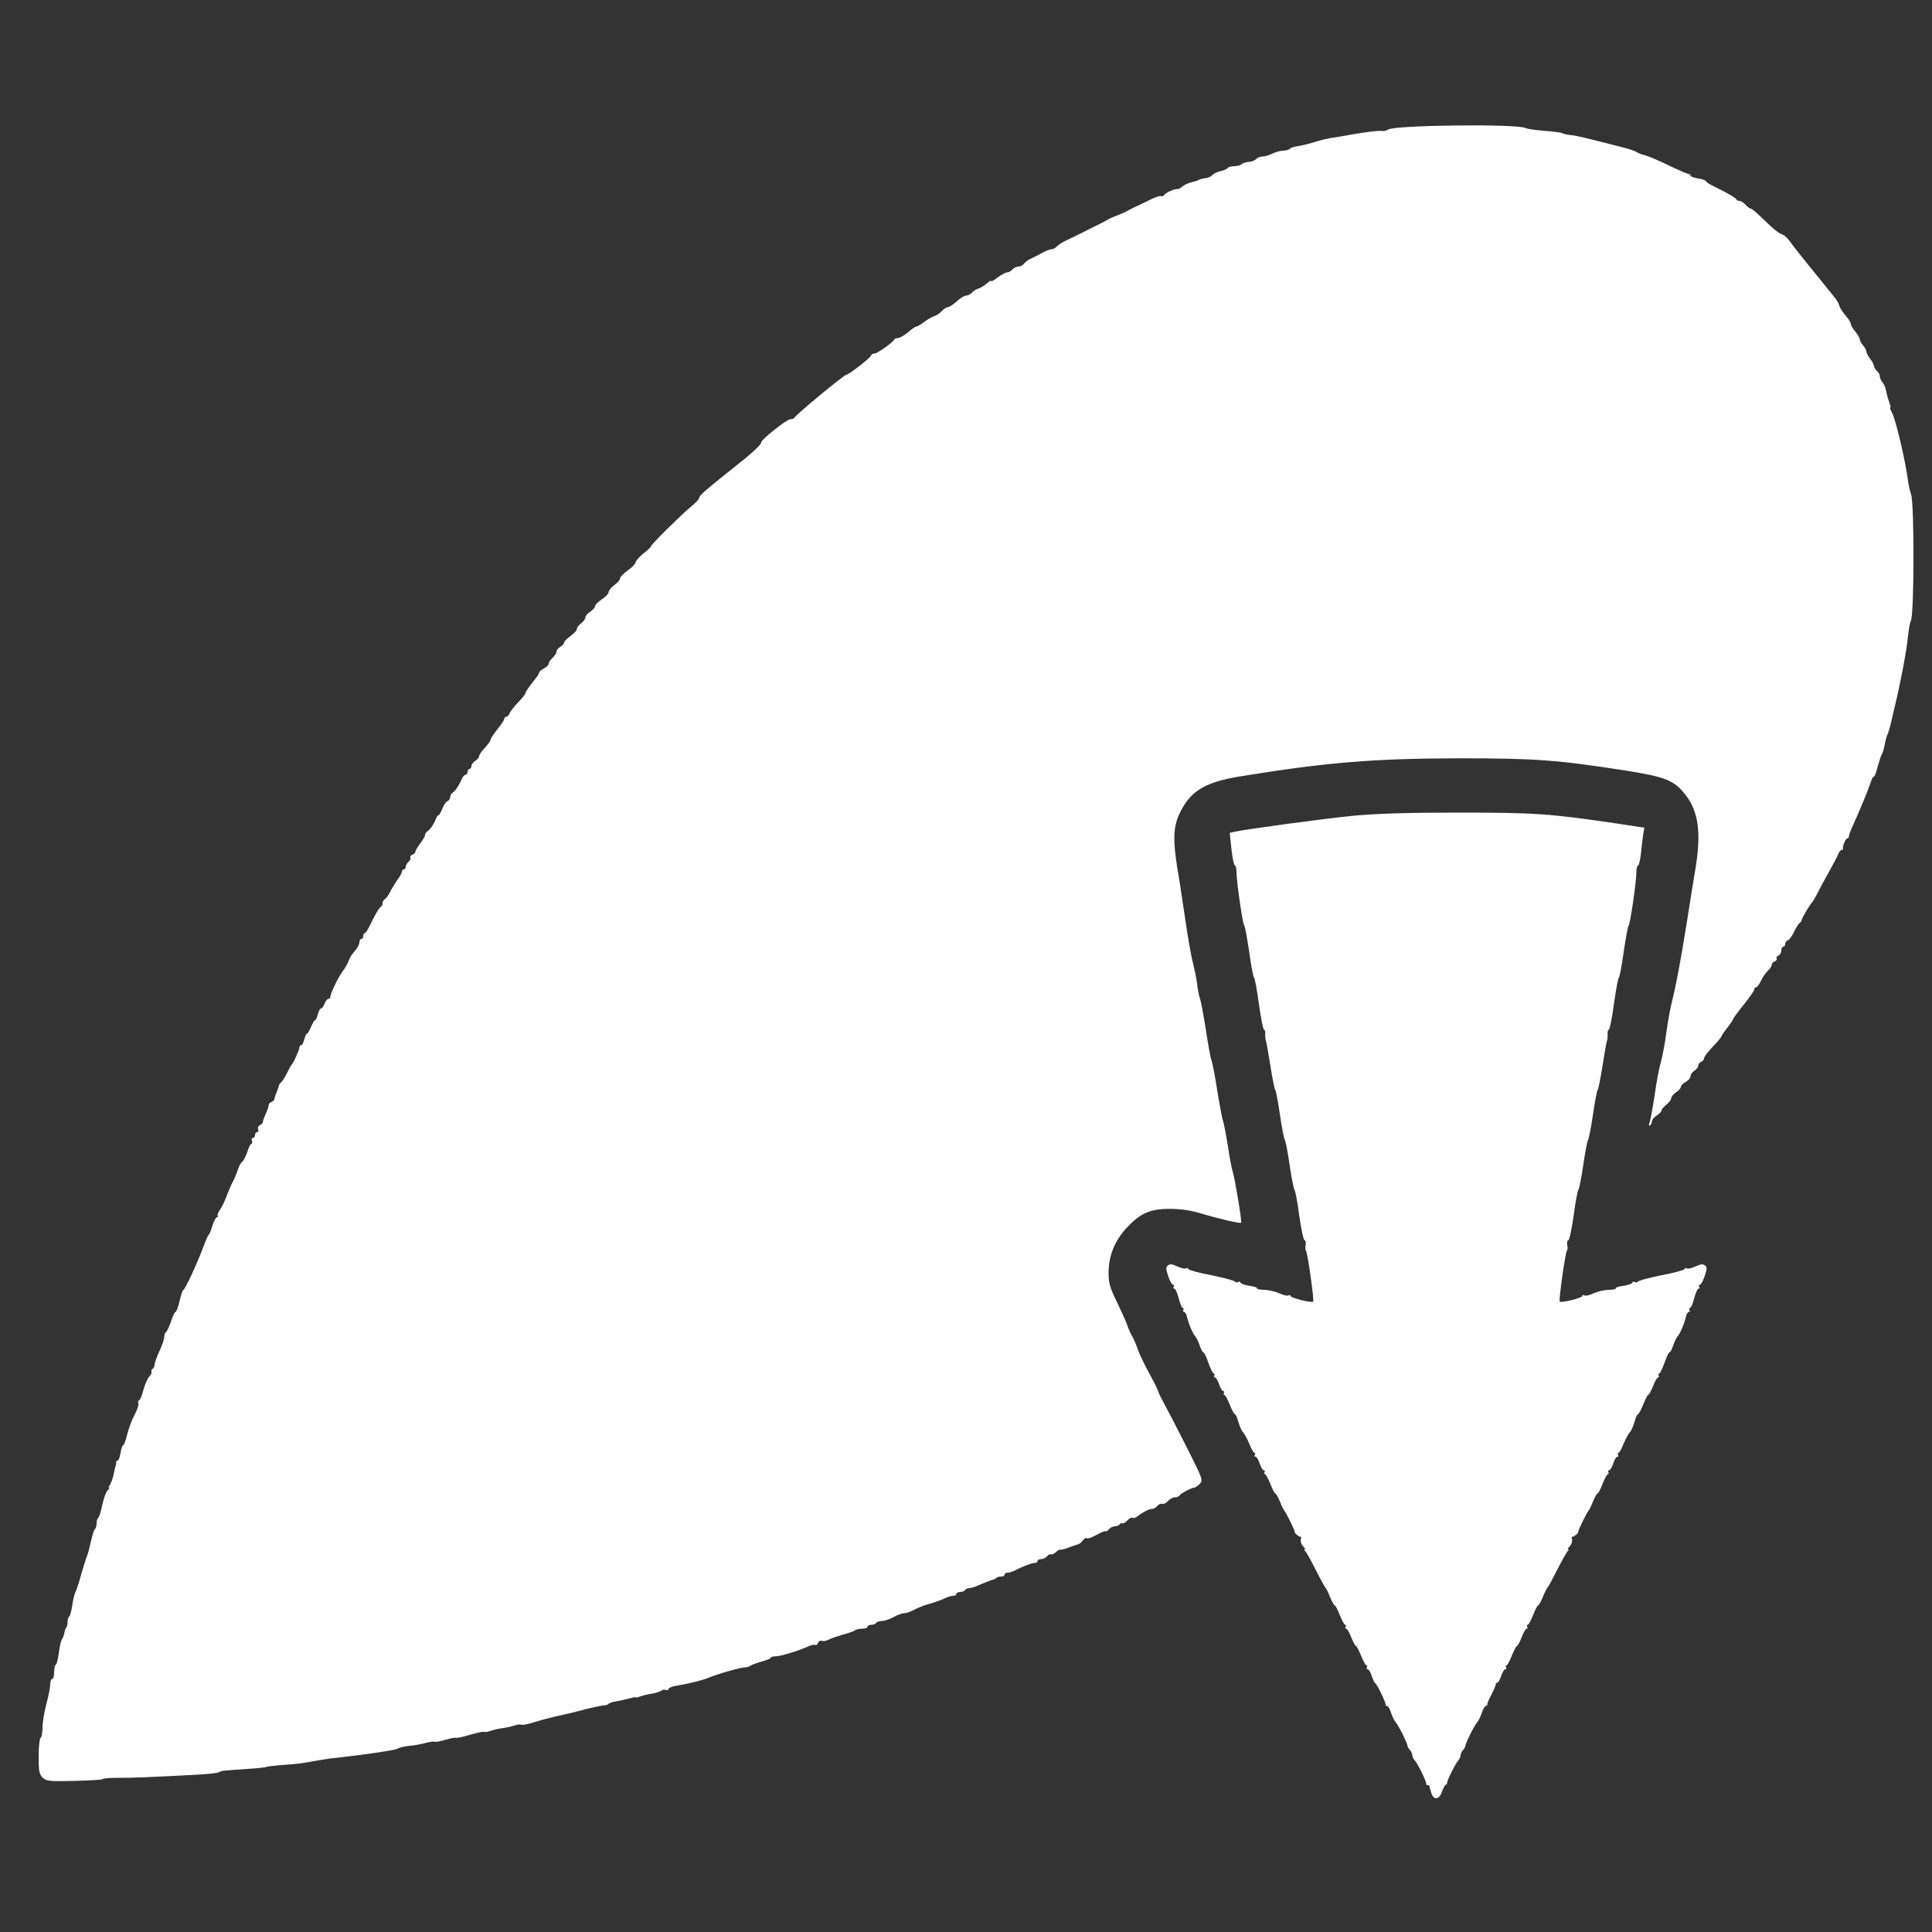 <?xml version="1.0" encoding="utf-8"?>
<!DOCTYPE svg PUBLIC "-//W3C//DTD SVG 20010904//EN" "http://www.w3.org/TR/2001/REC-SVG-20010904/DTD/svg10.dtd">
<svg version="1.0" xmlns="http://www.w3.org/2000/svg" width="1000px" height="1000px" viewBox="0 0 1000 1000" preserveAspectRatio="xMidYMid meet">
 <rect x="0" y="0" width="1000" height="1000" fill="#333333" stroke="none"/>
 <g fill="#ffffff">
  <path d="M741 928.5 c-0.5 -1.4 -1 -3.1 -1 -3.6 0 -0.5 -0.4 -0.9 -1 -0.9 -0.5 0 -0.9 -0.3 -0.8 -0.7 0.2 -1.1 -4.4 -10.5 -5.9 -12.1 -0.7 -0.7 -1.3 -2 -1.3 -2.7 0 -0.7 -0.6 -2 -1.2 -2.7 -0.7 -0.7 -1.3 -1.7 -1.3 -2.3 -0.1 -1.4 -4.8 -10.8 -6.2 -12.2 -0.6 -0.7 -1.7 -2.9 -2.3 -4.8 -0.6 -1.9 -1.6 -3.5 -2.1 -3.5 -0.5 0 -0.8 -0.3 -0.7 -0.7 0.2 -1 -4.5 -10.7 -5.4 -11.1 -0.4 -0.2 -1.2 -1.9 -1.8 -3.8 -0.6 -1.9 -1.6 -3.4 -2.1 -3.4 -0.6 0 -0.7 -0.4 -0.4 -1 0.3 -0.5 0.2 -1 -0.2 -1 -0.5 0 -1.7 -2.2 -2.8 -5 -1.1 -2.7 -2.3 -5 -2.6 -5 -0.4 0 -1.5 -2 -2.5 -4.5 -0.9 -2.5 -2.1 -4.5 -2.6 -4.5 -0.5 0 -0.6 -0.4 -0.3 -1 0.3 -0.5 0.2 -1 -0.2 -1 -0.5 0 -1.7 -2.2 -2.8 -5 -1.1 -2.7 -2.2 -5 -2.6 -5 -0.4 0 -1.4 -1.9 -2.4 -4.2 -0.9 -2.4 -2 -4.5 -2.3 -4.8 -0.4 -0.3 -2.7 -4.5 -5.2 -9.5 -2.5 -4.9 -4.9 -9.3 -5.5 -9.7 -0.5 -0.4 -0.6 -0.8 -0.2 -0.8 0.5 0 0.1 -0.7 -0.8 -1.6 -0.9 -1 -1.4 -2.5 -1.2 -3.6 0.3 -1 0.2 -1.6 -0.1 -1.4 -0.6 0.4 -3.4 -2 -3.1 -2.6 0.2 -0.5 -4.6 -10.3 -5.3 -10.8 -0.3 -0.3 -1.4 -2.4 -2.3 -4.8 -1 -2.3 -2 -4.2 -2.4 -4.2 -0.4 0 -1.5 -2.2 -2.6 -5 -1.1 -2.7 -2.3 -5 -2.8 -5 -0.4 0 -0.5 -0.4 -0.2 -1 0.3 -0.5 0.2 -1 -0.4 -1 -0.5 0 -1.5 -1.6 -2.1 -3.5 -0.6 -1.9 -1.6 -3.5 -2.1 -3.5 -0.6 0 -0.7 -0.4 -0.4 -1 0.3 -0.5 0.3 -1 -0.2 -1 -0.4 0 -1.7 -2.1 -2.7 -4.8 -1.1 -2.6 -2.6 -5.3 -3.3 -6 -0.7 -0.7 -1.7 -3.1 -2.3 -5.2 -0.6 -2.2 -1.4 -4 -1.8 -4 -0.4 0 -1.6 -2.2 -2.7 -5 -1.1 -2.7 -2.3 -5 -2.8 -5 -0.4 0 -0.5 -0.4 -0.2 -1 0.3 -0.5 0.2 -1 -0.4 -1 -0.5 0 -1.5 -1.6 -2.1 -3.5 -0.6 -1.9 -1.6 -3.5 -2.1 -3.5 -0.6 0 -0.7 -0.4 -0.4 -1 0.3 -0.5 0.2 -1 -0.2 -1 -0.5 0 -1.7 -2.5 -2.8 -5.5 -1 -3 -2.2 -5.5 -2.6 -5.5 -0.4 0 -1.3 -1.6 -1.9 -3.5 -0.6 -1.9 -1.7 -4.1 -2.3 -4.8 -1.3 -1.3 -3.6 -6.8 -4.4 -10.4 -0.3 -1.3 -1 -2.3 -1.5 -2.3 -0.5 0 -0.6 -0.4 -0.3 -1 0.3 -0.5 0.2 -1 -0.3 -1 -0.4 0 -1.4 -2.2 -2.1 -5 -0.7 -2.7 -1.7 -5 -2.3 -5 -0.5 0 -0.6 -0.4 -0.3 -1 0.3 -0.5 0.2 -1 -0.3 -1 -0.6 0 -1.7 -2 -2.5 -4.4 -1.3 -3.8 -1.3 -4.7 -0.2 -5.6 1.1 -0.9 2.2 -0.7 4.9 0.5 1.9 0.9 4 1.4 4.5 1 0.6 -0.3 1.1 -0.2 1.1 0.3 0 0.5 5.3 2 11.8 3.2 6.4 1.3 12 2.8 12.3 3.3 0.4 0.5 1.2 0.6 1.8 0.3 0.6 -0.4 1.1 -0.3 1.1 0.2 0 0.5 2 1.3 4.5 1.7 2.5 0.3 4.4 0.9 4.1 1.3 -0.2 0.4 1.5 0.8 3.8 0.8 2.3 0.1 5.9 0.9 7.9 1.9 2 0.9 4.1 1.4 4.6 1 0.6 -0.3 1.1 -0.2 1.1 0.3 0 1 10.9 3.7 11.7 2.9 0.6 -0.7 -3 -26.1 -3.8 -26.5 -0.3 -0.1 -0.4 -1.4 -0.1 -2.7 0.2 -1.4 0 -2.5 -0.5 -2.5 -0.6 0 -1.8 -5.7 -2.8 -12.7 -0.9 -7.1 -2.1 -13 -2.4 -13.3 -0.4 -0.3 -1.6 -6.1 -2.6 -13 -1 -6.9 -2.1 -12.7 -2.5 -13 -0.3 -0.3 -1.5 -6.1 -2.5 -13 -1 -6.9 -2.1 -12.7 -2.5 -13 -0.3 -0.3 -1.4 -5.7 -2.4 -12 -1 -6.3 -2 -12.2 -2.3 -13 -0.3 -0.8 -0.5 -2.5 -0.4 -3.7 0.1 -1.3 -0.2 -2.3 -0.6 -2.3 -0.5 0 -1.7 -6.1 -2.7 -13.5 -1 -7.4 -2.2 -13.5 -2.5 -13.5 -0.4 0 -1.5 -6 -2.5 -13.2 -1.1 -7.3 -2.2 -13.5 -2.6 -13.8 -0.8 -0.6 -4 -22.9 -4 -27.7 0 -1.8 -0.4 -3.3 -0.8 -3.3 -0.5 0 -1.3 -3.8 -1.8 -8.5 l-0.9 -8.4 2.5 -0.6 c7.2 -1.5 45.2 -6.6 60.7 -8.2 13.3 -1.2 27.3 -1.7 55.3 -1.7 39.2 0 46.8 0.5 80.9 5.5 l15.2 2.3 -0.5 3 c-0.3 1.7 -0.8 6.1 -1.2 9.9 -0.4 3.7 -1.1 6.7 -1.5 6.7 -0.5 0 -0.9 1.5 -0.9 3.3 0 4.8 -3.2 27.1 -4 27.7 -0.4 0.3 -1.5 6.5 -2.6 13.8 -1 7.2 -2.1 13.2 -2.5 13.2 -0.3 0 -1.5 6.1 -2.5 13.5 -1 7.4 -2.2 13.5 -2.7 13.5 -0.4 0 -0.7 1 -0.6 2.3 0.1 1.2 -0.1 2.9 -0.4 3.7 -0.3 0.8 -1.3 6.7 -2.3 13 -1 6.3 -2.1 11.7 -2.4 12 -0.4 0.3 -1.5 6.1 -2.5 13 -1 6.9 -2.2 12.7 -2.5 13 -0.4 0.3 -1.5 6.1 -2.5 13 -1 6.9 -2.2 12.7 -2.6 13 -0.3 0.3 -1.5 6.2 -2.4 13.3 -1 7 -2.2 12.7 -2.8 12.7 -0.5 0 -0.7 1.1 -0.5 2.5 0.3 1.3 0.2 2.6 -0.1 2.7 -0.8 0.4 -4.4 25.8 -3.8 26.5 0.8 0.8 11.7 -1.9 11.7 -2.9 0 -0.5 0.5 -0.6 1.1 -0.3 0.5 0.4 2.6 -0.1 4.6 -1 2 -1 5.6 -1.8 7.9 -1.9 2.3 0 4 -0.4 3.8 -0.8 -0.3 -0.4 1.6 -1 4.1 -1.3 2.5 -0.4 4.5 -1.2 4.5 -1.7 0 -0.5 0.5 -0.6 1.1 -0.2 0.6 0.3 1.4 0.2 1.8 -0.3 0.3 -0.5 5.9 -2 12.4 -3.3 6.4 -1.2 11.7 -2.7 11.7 -3.2 0 -0.5 0.5 -0.6 1.1 -0.3 0.5 0.4 2.6 -0.1 4.5 -1 2.7 -1.2 3.8 -1.4 4.9 -0.5 1.1 0.9 1.1 1.8 -0.2 5.6 -0.8 2.4 -1.9 4.4 -2.5 4.4 -0.5 0 -0.6 0.5 -0.3 1 0.3 0.6 0.2 1 -0.3 1 -0.6 0 -1.6 2.3 -2.3 5 -0.7 2.8 -1.7 5 -2.1 5 -0.5 0 -0.6 0.5 -0.3 1 0.3 0.6 0.2 1 -0.3 1 -0.5 0 -1.2 1 -1.5 2.3 -0.8 3.6 -3.1 9.1 -4.4 10.4 -0.6 0.7 -1.7 2.9 -2.3 4.8 -0.6 1.9 -1.5 3.5 -1.9 3.5 -0.4 0 -1.6 2.5 -2.6 5.5 -1.1 3 -2.3 5.5 -2.8 5.5 -0.4 0 -0.5 0.5 -0.2 1 0.3 0.6 0.2 1 -0.3 1 -0.5 0 -1.7 2 -2.6 4.5 -1 2.5 -2.1 4.5 -2.5 4.5 -0.3 0 -1.5 2.3 -2.6 5 -1.1 2.8 -2.3 5 -2.7 5 -0.4 0 -1.2 1.8 -1.8 4 -0.6 2.1 -1.6 4.5 -2.3 5.2 -0.7 0.7 -2.2 3.4 -3.3 6 -1 2.7 -2.3 4.8 -2.7 4.8 -0.5 0 -0.5 0.5 -0.2 1 0.3 0.6 0.2 1 -0.4 1 -0.5 0 -1.5 1.6 -2.1 3.5 -0.6 1.9 -1.6 3.5 -2.1 3.5 -0.6 0 -0.7 0.5 -0.4 1 0.3 0.6 0.2 1 -0.2 1 -0.5 0 -1.7 2.3 -2.8 5 -1.1 2.8 -2.2 5 -2.6 5 -0.4 0 -1.4 1.9 -2.4 4.2 -0.9 2.4 -2 4.5 -2.3 4.8 -0.7 0.5 -5.5 10.3 -5.3 10.8 0.3 0.6 -2.5 3 -3.1 2.6 -0.3 -0.2 -0.4 0.4 -0.1 1.4 0.2 1.1 -0.3 2.6 -1.2 3.6 -0.9 0.9 -1.3 1.6 -0.8 1.6 0.4 0 0.4 0.4 -0.2 0.8 -0.5 0.4 -3 4.8 -5.5 9.7 -2.5 5 -4.8 9.2 -5.2 9.5 -0.3 0.3 -1.4 2.4 -2.3 4.8 -1 2.3 -2 4.2 -2.4 4.2 -0.4 0 -1.5 2.3 -2.6 5 -1.1 2.8 -2.3 5 -2.8 5 -0.4 0 -0.5 0.5 -0.2 1 0.3 0.6 0.2 1 -0.3 1 -0.5 0 -1.7 2 -2.6 4.5 -1 2.5 -2.1 4.5 -2.5 4.5 -0.3 0 -1.5 2.3 -2.6 5 -1.1 2.8 -2.3 5 -2.8 5 -0.4 0 -0.5 0.5 -0.2 1 0.3 0.6 0.2 1 -0.4 1 -0.5 0 -1.5 1.6 -2.1 3.5 -0.6 1.9 -1.6 3.5 -2.1 3.5 -0.5 0 -0.8 0.3 -0.7 0.8 0.1 0.4 -0.9 2.7 -2.2 5.2 -1.3 2.5 -2.3 4.8 -2.2 5.3 0.1 0.4 -0.2 0.7 -0.7 0.7 -0.5 0 -1.5 1.6 -2.1 3.5 -0.6 1.9 -1.7 4.1 -2.3 4.8 -1.4 1.4 -6.1 10.8 -6.2 12.2 0 0.6 -0.6 1.6 -1.2 2.3 -0.7 0.7 -1.3 2 -1.3 2.7 0 0.7 -0.6 2 -1.2 2.7 -1.4 1.4 -6.1 11 -5.8 11.7 0.1 0.2 -0.3 0.7 -0.8 1 -0.5 0.3 -1.3 2 -1.9 3.6 -1.3 3.9 -4 4.4 -5.3 1z"/>
  <path d="M22 920 c-1.7 -1.7 -2 -3.3 -2 -10.9 0 -5 0.5 -9.3 1 -9.6 0.6 -0.3 1 -2.7 1 -5.3 0 -2.6 0.9 -8.1 2 -12.2 1.1 -4.1 2 -8.7 2 -10.2 0 -1.6 0.5 -2.8 1 -2.8 0.6 0 1 -1.5 1 -3.4 0 -1.9 0.4 -3.7 0.9 -4 0.5 -0.3 1.2 -3.2 1.6 -6.3 0.4 -3.2 1.1 -6.3 1.6 -6.9 0.5 -0.6 1 -2 1.2 -3.2 0.2 -1.2 0.6 -2.5 1 -2.8 0.4 -0.4 0.7 -1.8 0.7 -3 0 -1.3 0.4 -2.5 0.9 -2.8 0.4 -0.3 1.1 -2.9 1.5 -5.7 0.4 -2.8 1.1 -5.8 1.6 -6.7 0.5 -1 1.9 -5.1 3 -9.2 1.2 -4.1 2.5 -8.4 3 -9.5 0.5 -1.1 1.4 -4.6 2.1 -7.8 0.7 -3.2 1.6 -6 2.1 -6.3 0.4 -0.3 0.8 -1.6 0.8 -2.9 0 -1.3 0.4 -2.6 0.9 -2.9 0.4 -0.3 1.4 -3.3 2 -6.5 0.7 -3.3 1.9 -6.7 2.7 -7.6 0.9 -0.8 1.2 -1.5 0.8 -1.5 -0.3 0 -0.2 -0.6 0.4 -1.2 0.5 -0.7 1.3 -2.9 1.8 -4.8 1 -4.6 1.1 -4.9 1.4 -5.7 0.1 -0.5 0.2 -1.1 0.1 -1.5 0 -0.5 0.3 -0.8 0.8 -0.8 0.5 0 1.1 -1.8 1.5 -4 0.3 -2.2 1 -4 1.4 -4 0.4 0 1.3 -2.4 2 -5.4 0.7 -3 2.4 -7.5 3.8 -10.2 1.4 -2.6 2.3 -5.3 2 -6 -0.3 -0.7 -0.1 -1.4 0.4 -1.6 0.5 -0.2 1.5 -2.5 2.2 -5.3 0.7 -2.7 2.1 -5.9 3 -6.9 1 -1 1.5 -2.3 1.2 -2.7 -0.2 -0.4 0 -1 0.6 -1.4 0.5 -0.3 1 -1.3 1 -2.1 0 -0.9 1.1 -4 2.5 -7 1.4 -3 2.5 -6.3 2.5 -7.4 0 -1 0.4 -2.1 0.9 -2.5 0.5 -0.3 1.7 -2.8 2.6 -5.5 0.9 -2.8 2 -5 2.4 -5 0.4 0 1.3 -2.4 2 -5.4 0.7 -3 1.5 -5.6 1.9 -5.8 1.1 -0.5 7.3 -13.9 10.8 -23.3 1 -2.7 2.1 -5.2 2.5 -5.5 0.4 -0.3 1.2 -2.4 1.9 -4.7 0.7 -2.4 1.8 -4.3 2.3 -4.3 0.6 0 0.7 -0.3 0.4 -0.6 -0.4 -0.4 0.2 -1.9 1.2 -3.3 1 -1.4 2.6 -4.8 3.6 -7.6 1.1 -2.7 2.4 -5.9 3.1 -7 0.6 -1.1 1.7 -3.7 2.4 -5.7 0.6 -2.1 1.7 -4.1 2.4 -4.5 0.6 -0.5 1.8 -2.7 2.6 -5 0.7 -2.4 1.7 -4.3 2.1 -4.3 0.5 0 0.6 -0.7 0.3 -1.5 -0.4 -0.8 -0.1 -1.5 0.5 -1.5 0.6 0 1.1 -0.7 1.1 -1.5 0 -0.8 0.5 -1.5 1.1 -1.5 0.6 0 0.8 -0.7 0.5 -1.5 -0.3 -0.9 0.1 -1.8 0.9 -2.1 0.8 -0.4 1.5 -1 1.5 -1.5 0 -0.5 0.7 -2.6 1.7 -4.7 0.9 -2 1.5 -4.1 1.4 -4.5 0 -0.4 0.6 -1 1.4 -1.3 0.8 -0.4 1.5 -1 1.5 -1.4 0 -0.5 0.5 -2.1 1.2 -3.7 0.6 -1.5 1.2 -3.2 1.2 -3.6 0.1 -0.4 0.6 -1.1 1.1 -1.5 0.6 -0.4 1.9 -2.5 3 -4.7 1.1 -2.2 2.2 -4.2 2.5 -4.5 0.9 -0.8 4 -7.7 4 -8.9 0 -0.6 0.4 -1.1 0.9 -1.1 0.5 0 1.2 -1.4 1.6 -3 0.4 -1.6 1 -3 1.4 -3 0.4 0 1.3 -1.6 2.1 -3.5 0.8 -1.9 1.7 -3.5 2.1 -3.5 0.4 0 1 -1.4 1.4 -3 0.4 -1.6 1.1 -3 1.6 -3 0.5 0 1.4 -1.1 1.9 -2.5 0.5 -1.4 1.4 -2.5 2 -2.5 0.5 0 1 -0.5 1 -1.1 0 -1.7 4.1 -10.2 6.5 -13.4 1.3 -1.6 2.6 -4 3 -5.3 0.3 -1.2 1.7 -3.4 3.1 -4.9 1.3 -1.4 2.4 -3.4 2.4 -4.4 0 -1.1 0.5 -1.9 1 -1.9 0.6 0 1 -0.7 1 -1.5 0 -0.8 0.3 -1.5 0.8 -1.5 0.4 0 1.5 -1.7 2.5 -3.7 2.6 -5.5 5.1 -9.8 6 -10.1 0.4 -0.2 0.7 -1 0.7 -1.7 0 -0.8 0.6 -1.8 1.3 -2.2 0.6 -0.4 1.9 -2.1 2.7 -3.8 0.8 -1.6 2.5 -4.4 3.7 -6.1 1.3 -1.7 2.3 -3.6 2.3 -4.2 0 -0.7 0.5 -1.2 1 -1.2 0.6 0 1 -0.6 1 -1.4 0 -0.7 0.7 -1.9 1.5 -2.6 0.8 -0.7 1.2 -1.6 0.9 -2.1 -0.3 -0.5 0.2 -1.2 1 -1.5 0.9 -0.3 1.6 -1 1.6 -1.6 0 -0.5 1.1 -2.4 2.5 -4.2 1.4 -1.8 2.5 -3.8 2.5 -4.4 0 -0.6 0.6 -1.5 1.2 -1.9 1.5 -0.9 3.6 -4.1 4.4 -6.5 0.4 -1 0.9 -1.8 1.3 -1.8 0.4 0 1.3 -1.6 2.1 -3.5 0.7 -1.9 1.9 -3.6 2.7 -3.9 0.7 -0.3 1.3 -1.2 1.3 -2 0 -0.8 0.6 -1.9 1.3 -2.3 1.4 -0.9 3.2 -3.7 4.7 -7 0.5 -1.3 1.4 -2.3 2 -2.3 0.5 0 1 -0.7 1 -1.5 0 -0.8 0.5 -1.5 1 -1.5 0.6 0 1 -0.7 1 -1.5 0 -0.8 0.9 -2 2 -2.7 1.1 -0.7 2 -1.8 2 -2.4 0 -0.7 1.3 -2.6 3 -4.4 1.7 -1.8 3 -3.7 3 -4.3 0 -0.5 1.6 -2.9 3.5 -5.3 1.9 -2.3 3.5 -4.7 3.5 -5.3 0 -0.6 0.5 -1.1 1 -1.1 0.6 0 1.4 -0.8 1.7 -1.7 0.4 -1 2.4 -3.6 4.5 -5.8 2.1 -2.1 3.8 -4.3 3.8 -4.8 0 -0.6 1.6 -2.9 3.5 -5.3 1.9 -2.3 3.5 -4.6 3.5 -5.1 0 -0.6 1.1 -1.6 2.5 -2.3 1.4 -0.7 2.5 -1.9 2.5 -2.5 0 -0.7 0.9 -2 2 -3 1.1 -1 2 -2.4 2 -3.1 0 -0.8 0.9 -1.9 2 -2.6 1.1 -0.7 2 -1.7 2 -2.3 0 -0.5 1.6 -2.1 3.5 -3.5 1.9 -1.4 3.3 -2.9 3.1 -3.5 -0.1 -0.5 0.8 -1.8 2.1 -2.8 1.3 -1 2.3 -2.4 2.3 -3.2 0 -0.7 1.1 -2 2.5 -2.9 1.4 -0.9 2.5 -2.2 2.5 -2.9 0 -0.6 1.6 -2.2 3.5 -3.5 1.9 -1.2 3.5 -2.9 3.5 -3.7 0 -0.8 1.4 -2.4 3 -3.7 1.7 -1.2 3 -2.8 3 -3.5 0 -0.7 1.8 -2.6 4 -4.1 2.1 -1.5 4 -3.4 4 -4.2 0.1 -0.8 1.9 -2.8 4 -4.5 2.1 -1.6 3.9 -3.3 4 -3.8 0 -0.9 15.2 -15.9 20.7 -20.5 2.4 -1.9 4.3 -4 4.3 -4.7 0 -1.1 3 -3.7 18.3 -15.9 8.8 -6.9 13.7 -11.4 13.7 -12.6 0 -1.5 13.2 -12 15.1 -12 1 0 1.9 -0.4 2.1 -0.8 0.5 -1.4 25.7 -22.2 26.8 -22.2 1.3 0 13 -9.1 13 -10.2 0 -0.4 0.7 -0.8 1.6 -0.8 1.5 0 9.5 -5.7 10.2 -7.2 0.2 -0.5 1.1 -0.8 2 -0.8 1 -0.1 3.3 -1.4 5.2 -3 1.9 -1.7 3.8 -3 4.4 -3 0.5 0 2.3 -1.1 4 -2.4 1.7 -1.3 4.1 -2.6 5.2 -3 1.2 -0.3 2.9 -1.5 3.9 -2.6 1 -1.1 2.4 -2 3.1 -2 0.7 0 2.8 -1.4 4.6 -3 1.8 -1.7 4 -3 4.9 -3 0.9 0 2.2 -0.7 2.9 -1.5 0.6 -0.8 2.2 -1.7 3.3 -2.1 1.2 -0.3 3.2 -1.6 4.5 -2.7 1.2 -1.1 2.2 -1.7 2.2 -1.3 0 0.5 1.5 -0.3 3.4 -1.8 1.9 -1.4 4.1 -2.6 4.9 -2.6 0.8 0 2 -0.7 2.7 -1.5 0.7 -0.8 2 -1.5 3 -1.5 1 0 2.4 -0.7 3.1 -1.6 0.7 -0.9 2.2 -2 3.4 -2.5 1.1 -0.5 2.7 -1.3 3.5 -1.7 4 -2.3 6.1 -3.2 7.4 -3.2 0.7 0 1.9 -0.7 2.6 -1.4 0.6 -0.8 3.3 -2.5 5.8 -3.6 2.6 -1.2 6.3 -3 8.2 -4 1.9 -1 5.1 -2.6 7 -3.5 1.9 -0.9 4.2 -2.1 5 -2.6 0.8 -0.5 2.2 -1.2 3 -1.5 3.9 -1.5 6.6 -2.7 8 -3.5 0.8 -0.5 3.1 -1.6 5 -2.5 1.9 -0.9 5.2 -2.4 7.3 -3.5 2.2 -1 4.3 -1.7 4.7 -1.4 0.5 0.3 1.2 0 1.5 -0.5 0.8 -1.3 5.6 -3.4 6.9 -3.1 0.5 0.1 1.6 -0.5 2.5 -1.3 0.9 -0.8 3 -1.8 4.6 -2.2 1.7 -0.4 3.5 -0.9 4 -1.3 0.6 -0.3 2.1 -0.7 3.5 -0.9 1.4 -0.1 3 -0.9 3.5 -1.6 0.6 -0.7 2.5 -1.7 4.3 -2 1.7 -0.4 3.4 -1.2 3.7 -1.7 0.4 -0.5 1.9 -0.9 3.4 -0.9 1.5 0 3.1 -0.4 3.7 -1 0.5 -0.5 2.2 -1.1 3.8 -1.2 1.5 -0.1 3.2 -0.8 3.8 -1.5 0.6 -0.7 2.1 -1.3 3.3 -1.3 1.3 0 3.6 -0.7 5.1 -1.5 1.6 -0.8 4 -1.5 5.4 -1.5 1.5 0 3 -0.4 3.6 -1 0.5 -0.5 2.5 -1.2 4.4 -1.4 1.9 -0.3 5.8 -1.2 8.5 -2.1 2.8 -0.9 6.6 -1.8 8.5 -2.1 1.9 -0.3 5.8 -0.9 8.5 -1.4 8.7 -1.6 15.9 -2.5 17.9 -2.2 1 0.1 2.4 -0.2 3 -0.7 2.9 -2.4 67.6 -3.1 71.3 -0.8 0.7 0.4 4.9 1 9.5 1.4 4.6 0.3 8.8 0.9 9.3 1.2 0.6 0.4 2.5 0.8 4.3 1 3 0.2 7.7 1.4 28 6.6 2.9 0.7 5.8 1.8 6.5 2.3 0.7 0.5 2.6 1.2 4.2 1.6 1.7 0.4 7.1 2.7 12.2 5.2 5 2.4 9.6 4.4 10.2 4.4 0.6 0 1.1 0.4 1.1 0.9 0 0.5 1.8 1.1 4 1.5 2.2 0.3 4 1 4 1.4 0 0.4 2.1 1.8 4.8 3 6.8 3.4 10.7 5.6 11 6.5 0.2 0.4 0.9 0.7 1.6 0.7 0.7 0 2.1 0.9 3.1 2 1 1.1 2.2 2 2.8 2 0.5 0 3.3 2.4 6.2 5.3 5.6 5.4 8 7.4 10.5 8.3 0.8 0.3 2.4 1.9 3.5 3.4 1.7 2.5 6.4 8.4 22.5 28.2 1.7 2 3 4.3 3 5 0.1 0.7 1.4 2.9 3 4.8 1.7 1.9 3 4 3 4.7 0 0.7 1 2.4 2.2 3.8 1.2 1.4 2.3 3.2 2.4 4.1 0.1 0.9 1 2.4 1.8 3.3 0.9 1 1.6 2.3 1.6 3 0 0.7 0.9 2.4 2 3.8 1.1 1.4 2 3.1 2 3.8 0 0.7 0.7 1.8 1.5 2.5 0.8 0.7 1.5 1.9 1.5 2.8 0 0.8 0.6 2.3 1.4 3.1 0.8 0.9 1.6 3 1.9 4.6 0.3 1.7 1 4.2 1.6 5.8 0.6 1.5 0.8 2.7 0.5 2.7 -0.3 0 0.1 1.2 1 2.8 1.9 3.7 6.9 24.9 8.2 35.2 0.2 1.9 1 5.1 1.6 7 1.7 5.3 1.6 63.3 -0.2 65.5 -0.4 0.6 -1.1 4.4 -1.5 8.5 -0.6 6.5 -3.9 23.9 -6.6 35 -0.5 1.9 -1.4 6 -2.1 9 -0.7 3 -1.6 6 -2 6.5 -0.3 0.6 -0.9 2.8 -1.3 5 -0.4 2.2 -1.1 4.5 -1.5 5 -0.4 0.6 -1.3 3.4 -2.1 6.2 -0.7 2.9 -1.6 5.3 -2 5.3 -0.4 0 -1 1 -1.4 2.3 -0.4 1.2 -0.8 2.4 -1 2.7 -0.1 0.3 -0.5 1.4 -0.9 2.5 -1.4 3.7 -5.8 14 -7.7 18.1 -1 2.2 -1.9 4.6 -1.9 5.2 0 0.7 -0.4 1.2 -0.9 1.2 -0.8 0 -2.4 3.7 -2.2 5.3 0.1 0.4 -0.3 0.7 -0.8 0.7 -0.5 0 -1.1 0.8 -1.5 1.8 -0.3 0.9 -2.4 4.9 -4.5 8.7 -2.2 3.9 -5 9 -6.2 11.5 -1.3 2.5 -2.6 4.7 -2.9 5 -1 0.8 -5.5 8.4 -5.5 9.3 0 0.4 -0.5 1.1 -1.1 1.5 -0.5 0.4 -1.8 2.4 -2.8 4.5 -1 2.1 -2.4 4.1 -3.2 4.4 -0.8 0.3 -1.4 1.1 -1.4 1.9 0 0.8 -0.4 1.4 -1 1.4 -0.5 0 -1 0.9 -1 2 0 1.1 -0.7 2.3 -1.5 2.6 -0.8 0.4 -1.2 1 -0.9 1.5 0.3 0.5 -0.2 1.2 -1 1.5 -0.9 0.3 -1.6 1.2 -1.6 1.9 0 0.6 -0.9 2 -1.9 2.9 -1.1 1 -2.7 3.3 -3.6 5.2 -0.9 1.9 -2 3.4 -2.5 3.4 -0.6 0 -1 0.5 -1 1.1 0 0.7 -2.5 4.2 -5.5 8 -3 3.7 -5.5 7.1 -5.5 7.5 0 0.3 -1.3 2.3 -3 4.4 -1.6 2.1 -3 4.1 -3 4.4 0 0.4 -2 2.8 -4.5 5.4 -2.5 2.6 -4.5 5.2 -4.5 6 0 0.7 -0.7 1.5 -1.5 1.8 -0.8 0.4 -1.5 1.2 -1.5 2 0 0.8 -0.9 1.9 -2 2.6 -1.1 0.7 -2 2 -2 2.9 0 0.8 -1.1 2.2 -2.5 2.9 -1.4 0.7 -2.5 1.9 -2.5 2.6 0 0.6 -1.1 1.9 -2.5 2.8 -1.4 0.9 -2.5 2.3 -2.5 3.1 0 0.7 -1.1 2.2 -2.5 3.3 -1.4 1.1 -2.5 2.4 -2.5 3 0 0.5 -1.1 1.7 -2.5 2.6 -1.4 0.9 -2.5 2.3 -2.5 3.1 0 0.7 -0.4 1.7 -1 2 -0.6 0.4 -0.7 -0.2 -0.1 -1.7 0.4 -1.3 1.6 -7.7 2.6 -14.3 0.9 -6.6 2.3 -14 3.1 -16.5 0.7 -2.5 2.1 -9.4 2.9 -15.5 0.8 -6 2.2 -13.5 3 -16.5 2.1 -8.4 4.2 -19.6 7.5 -40 1.6 -10.2 3.6 -22.8 4.5 -28 3.1 -18.5 1.7 -29.7 -4.8 -38.2 -6 -7.9 -10.3 -9.6 -30.9 -12.9 -35.8 -5.6 -47.2 -6.4 -86.8 -6.4 -44.3 0.1 -68.5 2.1 -113.4 9.4 -18.5 3.1 -25.8 7.7 -31.4 19.9 -2.9 6.5 -3.1 13.6 -0.8 27.7 0.9 5 2.7 16.9 4.1 26.5 1.4 9.6 3.2 19.8 4 22.5 0.7 2.8 1.7 7.5 2.1 10.5 0.3 3 1 6.5 1.5 7.8 0.5 1.3 1.8 8.4 3 15.9 1.1 7.4 2.4 14.6 2.9 15.9 0.5 1.3 1.9 8.3 3 15.6 1.2 7.3 2.5 14.6 3.1 16.2 0.5 1.6 1.6 7.5 2.5 13 0.8 5.6 1.9 11.5 2.5 13.2 1.2 3.9 4.8 25.8 4.3 26.3 -0.5 0.5 -11.4 -2 -21.4 -5 -5 -1.5 -10.2 -2.2 -15.6 -2.2 -10.2 0 -15.3 2.3 -22.3 9.9 -6.2 6.7 -9.3 14.5 -9.3 23.2 0 5.4 0.6 7.5 4.5 15.5 2.4 5 4.8 10.3 5.2 11.7 0.4 1.4 1.5 3.9 2.5 5.6 0.9 1.7 2.3 4.8 3 7 0.7 2.1 3.2 7.4 5.5 11.6 2.4 4.3 4.7 8.8 5 10 0.4 1.3 1.9 4.3 3.3 6.8 1.4 2.5 6.5 12.3 11.3 21.8 8.6 17.1 8.7 17.4 6.8 19.3 -1 1 -2.3 1.9 -2.7 1.9 -1.4 0 -7.1 3 -7.7 4.1 -0.4 0.5 -1.4 0.9 -2.4 0.9 -1 0 -2.6 0.9 -3.5 1.9 -1 1.1 -2.3 1.7 -3 1.5 -0.7 -0.3 -1.9 0.2 -2.6 1.1 -0.7 0.8 -1.9 1.5 -2.6 1.5 -1.6 0 -4.9 1.7 -7.6 3.8 -0.9 0.8 -2.1 1.1 -2.6 0.8 -0.5 -0.3 -1.7 0.3 -2.7 1.4 -1 1.1 -2.1 1.7 -2.6 1.5 -0.4 -0.3 -1 -0.1 -1.4 0.5 -0.3 0.5 -1.4 1 -2.4 1 -1 0 -2.4 0.7 -3.1 1.5 -0.7 0.9 -1.5 1.3 -1.8 1.1 -0.2 -0.3 -2.4 0.6 -4.7 1.9 -2.4 1.3 -4.6 2.1 -5 1.7 -0.4 -0.4 -1.3 0.1 -2 1.1 -0.7 1 -1.9 2 -2.7 2.1 -1.2 0.3 -2 0.6 -6.5 2.3 -1 0.3 -2.2 0.5 -2.6 0.4 -0.4 -0.1 -1.5 0.6 -2.3 1.4 -0.9 0.8 -1.9 1.3 -2.4 1 -0.4 -0.3 -1.3 0.2 -2 1 -0.7 0.8 -2.1 1.5 -3.1 1.5 -1.1 0 -1.9 0.5 -1.9 1 0 0.6 -0.7 1 -1.6 1 -1.5 0 -6.6 2 -10.6 4.1 -1 0.5 -2.5 0.9 -3.3 0.9 -0.8 0 -1.5 0.5 -1.5 1 0 0.6 -0.8 1 -1.8 1 -1 0 -2.2 0.3 -2.6 0.8 -0.4 0.4 -1.1 0.7 -1.4 0.8 -0.9 0.1 -3.9 1.3 -7.9 3 -1.7 0.8 -3.8 1.4 -4.6 1.4 -0.9 0 -1.9 0.5 -2.2 1 -0.3 0.6 -1.5 1 -2.6 1 -1 0 -1.9 0.5 -1.9 1 0 0.6 -0.8 1 -1.7 1 -1 0 -2.9 0.6 -4.3 1.3 -1.4 0.7 -4.7 1.9 -7.5 2.7 -2.7 0.7 -6.5 2.2 -8.3 3.2 -1.8 1 -4.1 1.8 -5.2 1.8 -1.1 0 -3.5 0.9 -5.5 2 -2 1.1 -4.6 2 -6 2 -1.3 0 -2.7 0.5 -3 1 -0.3 0.6 -1.5 1 -2.6 1 -1 0 -1.9 0.5 -1.9 1 0 0.6 -1.3 1 -2.8 1 -1.5 0 -3.2 0.4 -3.7 0.9 -0.6 0.4 -3.2 1.4 -6 2.1 -2.7 0.8 -6.1 1.9 -7.4 2.6 -1.3 0.7 -3 1 -3.7 0.7 -0.8 -0.3 -1.7 0.2 -2 1.1 -0.3 0.9 -1 1.3 -1.5 1 -0.5 -0.3 -2.3 0.2 -4.1 1 -5.2 2.3 -13.8 4.9 -16.4 4.9 -1.3 0 -2.4 0.3 -2.4 0.7 0 0.4 -2.1 1.3 -4.7 2 -2.7 0.7 -5.2 1.7 -5.8 2.1 -0.5 0.5 -1.8 0.9 -2.8 0.9 -2.2 0 -14.6 3.5 -19.2 5.5 -3 1.2 -9.6 2.9 -16.7 4.1 -2.1 0.3 -3.8 1.1 -3.8 1.6 0 0.6 -0.6 0.8 -1.4 0.5 -0.7 -0.3 -1.8 -0.1 -2.2 0.3 -0.5 0.5 -2.7 1.2 -4.8 1.6 -2.2 0.3 -5 1 -6.3 1.5 -1.3 0.5 -2.3 0.7 -2.3 0.4 0 -0.2 -1.5 0.1 -3.2 0.6 -1.8 0.5 -4.9 1.2 -6.8 1.5 -1.9 0.3 -3.7 0.9 -4 1.3 -0.3 0.3 -0.9 0.6 -1.5 0.7 -2 0.1 -9.1 1.6 -13.5 2.9 -2.5 0.7 -7.2 1.8 -10.5 2.5 -3.3 0.7 -8.8 2.1 -12.3 3.2 -3.4 1.1 -6.8 1.8 -7.5 1.5 -0.6 -0.2 -2.2 -0.1 -3.3 0.4 -1.2 0.4 -4.1 1.1 -6.4 1.4 -2.3 0.3 -5.2 1 -6.5 1.5 -1.3 0.5 -2.5 0.6 -2.8 0.4 -0.3 -0.3 -3.6 0.4 -7.3 1.5 -3.7 1.1 -7 1.8 -7.4 1.6 -0.4 -0.2 -2.8 0.2 -5.4 1 -2.7 0.8 -5.2 1.3 -5.6 1 -0.4 -0.2 -2.4 0 -4.5 0.6 -2.1 0.6 -5.4 1.2 -7.4 1.4 -3.9 0.4 -5.8 0.8 -8.1 1.9 -1.4 0.6 -17.8 3 -28 4.1 -6.8 0.7 -11 1.4 -16.5 2.4 -2.7 0.6 -8.8 1.3 -13.4 1.6 -4.6 0.3 -8.7 0.8 -9.1 1 -0.4 0.3 -5 0.8 -10.1 1.1 -13 0.9 -13.4 0.9 -14.6 1.7 -0.6 0.4 -5.1 0.9 -10 1.2 -24.4 1.3 -35.5 1.8 -42.5 1.7 -4.3 0 -7.8 0.3 -7.8 0.7 0 0.3 -6.5 0.7 -14.5 0.9 -13.4 0.3 -14.6 0.1 -16.5 -1.8z"/>
 </g>
</svg>